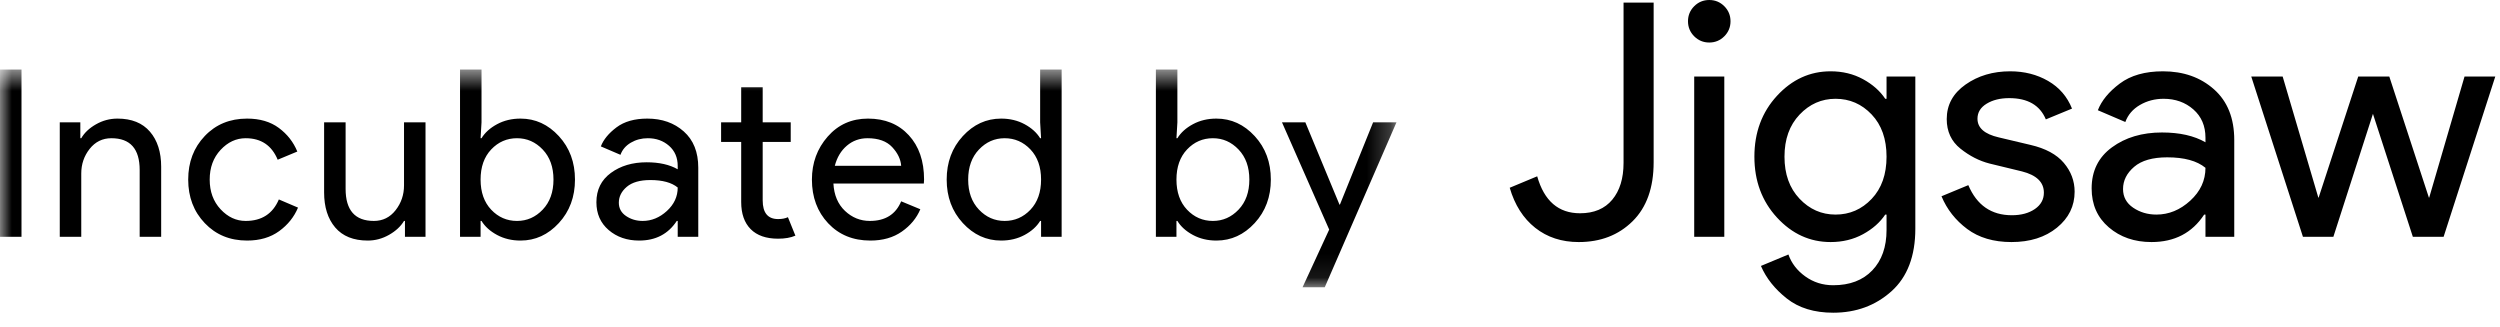 <svg xmlns="http://www.w3.org/2000/svg" xmlns:xlink="http://www.w3.org/1999/xlink" width="107" height="14" version="1.1" viewBox="0 0 107 14"><title>Jigsaw_Wordmark_Footer_Black_IncubatedBy</title><desc>Created with Sketch.</desc><defs><polygon id="path-1" points="0 .592 0 9.912 59.769 9.912 59.769 .592 0 .592"/></defs><g id="JIgsaw_Horizontal_Lockup" fill="none" fill-rule="evenodd" stroke="none" stroke-width="1"><g id="Jigsaw_DigitalLogo" transform="translate(-143, -993)"><g id="Jigsaw_Wordmark_Footer_Black_IncubatedBy" transform="translate(143, 993)"><g id="Group-3" transform="translate(0, 2.384)"><mask id="mask-2" fill="#fff"><use xlink:href="#path-1"/></mask><path id="Fill-1" fill="#000" d="M56.699,9.912 L55.749,9.912 L56.889,7.442 L54.869,2.852 L55.869,2.852 L57.329,6.372 L57.349,6.372 L58.769,2.852 L59.769,2.852 L56.699,9.912 Z M51.912,7.072 C52.339,7.072 52.705,6.91 53.012,6.587 C53.319,6.264 53.472,5.835 53.472,5.302 C53.472,4.769 53.319,4.34 53.012,4.017 C52.705,3.694 52.339,3.532 51.912,3.532 C51.479,3.532 51.11,3.692 50.807,4.012 C50.504,4.332 50.352,4.762 50.352,5.302 C50.352,5.842 50.504,6.272 50.807,6.592 C51.11,6.912 51.479,7.072 51.912,7.072 L51.912,7.072 Z M52.062,7.912 C51.689,7.912 51.354,7.832 51.057,7.672 C50.76,7.512 50.539,7.312 50.392,7.072 L50.352,7.072 L50.352,7.752 L49.472,7.752 L49.472,0.592 L50.392,0.592 L50.392,2.852 L50.352,3.532 L50.392,3.532 C50.539,3.292 50.76,3.092 51.057,2.932 C51.354,2.772 51.689,2.692 52.062,2.692 C52.695,2.692 53.242,2.942 53.702,3.442 C54.162,3.942 54.392,4.562 54.392,5.302 C54.392,6.042 54.162,6.662 53.702,7.162 C53.242,7.662 52.695,7.912 52.062,7.912 L52.062,7.912 Z M42.998,7.072 C43.431,7.072 43.799,6.912 44.103,6.592 C44.406,6.272 44.558,5.842 44.558,5.302 C44.558,4.762 44.406,4.332 44.103,4.012 C43.799,3.692 43.431,3.532 42.998,3.532 C42.571,3.532 42.204,3.694 41.898,4.017 C41.591,4.34 41.438,4.769 41.438,5.302 C41.438,5.835 41.591,6.264 41.898,6.587 C42.204,6.91 42.571,7.072 42.998,7.072 L42.998,7.072 Z M42.848,7.912 C42.214,7.912 41.668,7.662 41.208,7.162 C40.748,6.662 40.518,6.042 40.518,5.302 C40.518,4.562 40.748,3.942 41.208,3.442 C41.668,2.942 42.214,2.692 42.848,2.692 C43.221,2.692 43.556,2.772 43.853,2.932 C44.149,3.092 44.371,3.292 44.518,3.532 L44.558,3.532 L44.518,2.852 L44.518,0.592 L45.438,0.592 L45.438,7.752 L44.558,7.752 L44.558,7.072 L44.518,7.072 C44.371,7.312 44.149,7.512 43.853,7.672 C43.556,7.832 43.221,7.912 42.848,7.912 L42.848,7.912 Z M38.57,4.712 C38.55,4.432 38.422,4.165 38.185,3.912 C37.949,3.659 37.597,3.532 37.13,3.532 C36.79,3.532 36.495,3.639 36.245,3.852 C35.995,4.065 35.824,4.352 35.73,4.712 L38.57,4.712 Z M37.25,7.912 C36.51,7.912 35.909,7.665 35.445,7.172 C34.982,6.679 34.75,6.055 34.75,5.302 C34.75,4.589 34.975,3.975 35.425,3.462 C35.875,2.949 36.45,2.692 37.15,2.692 C37.877,2.692 38.459,2.929 38.895,3.402 C39.332,3.875 39.55,4.509 39.55,5.302 L39.54,5.472 L35.67,5.472 C35.697,5.965 35.862,6.355 36.165,6.642 C36.469,6.929 36.824,7.072 37.23,7.072 C37.89,7.072 38.337,6.792 38.57,6.232 L39.39,6.572 C39.23,6.952 38.967,7.27 38.6,7.527 C38.234,7.784 37.784,7.912 37.25,7.912 L37.25,7.912 Z M33.303,7.832 C32.79,7.832 32.398,7.695 32.128,7.422 C31.858,7.149 31.723,6.762 31.723,6.262 L31.723,3.692 L30.863,3.692 L30.863,2.852 L31.723,2.852 L31.723,1.352 L32.643,1.352 L32.643,2.852 L33.843,2.852 L33.843,3.692 L32.643,3.692 L32.643,6.192 C32.643,6.725 32.863,6.992 33.303,6.992 C33.47,6.992 33.61,6.965 33.723,6.912 L34.043,7.702 C33.843,7.789 33.597,7.832 33.303,7.832 L33.303,7.832 Z M27.506,7.072 C27.886,7.072 28.231,6.93 28.541,6.647 C28.851,6.364 29.006,6.029 29.006,5.642 C28.746,5.429 28.356,5.322 27.836,5.322 C27.389,5.322 27.053,5.419 26.826,5.612 C26.599,5.805 26.486,6.032 26.486,6.292 C26.486,6.532 26.589,6.722 26.796,6.862 C27.003,7.002 27.239,7.072 27.506,7.072 L27.506,7.072 Z M27.356,7.912 C26.836,7.912 26.401,7.762 26.051,7.462 C25.701,7.162 25.526,6.765 25.526,6.272 C25.526,5.739 25.733,5.32 26.146,5.017 C26.559,4.714 27.069,4.562 27.676,4.562 C28.216,4.562 28.659,4.662 29.006,4.862 L29.006,4.722 C29.006,4.362 28.883,4.074 28.636,3.857 C28.389,3.64 28.086,3.532 27.726,3.532 C27.459,3.532 27.218,3.595 27.001,3.722 C26.784,3.849 26.636,4.022 26.556,4.242 L25.716,3.882 C25.829,3.589 26.053,3.317 26.386,3.067 C26.719,2.817 27.159,2.692 27.706,2.692 C28.333,2.692 28.853,2.875 29.266,3.242 C29.679,3.609 29.886,4.125 29.886,4.792 L29.886,7.752 L29.006,7.752 L29.006,7.072 L28.966,7.072 C28.599,7.632 28.063,7.912 27.356,7.912 L27.356,7.912 Z M22.129,7.072 C22.556,7.072 22.922,6.91 23.229,6.587 C23.536,6.264 23.689,5.835 23.689,5.302 C23.689,4.769 23.536,4.34 23.229,4.017 C22.922,3.694 22.556,3.532 22.129,3.532 C21.696,3.532 21.327,3.692 21.024,4.012 C20.721,4.332 20.569,4.762 20.569,5.302 C20.569,5.842 20.721,6.272 21.024,6.592 C21.327,6.912 21.696,7.072 22.129,7.072 L22.129,7.072 Z M22.279,7.912 C21.906,7.912 21.571,7.832 21.274,7.672 C20.977,7.512 20.756,7.312 20.609,7.072 L20.569,7.072 L20.569,7.752 L19.689,7.752 L19.689,0.592 L20.609,0.592 L20.609,2.852 L20.569,3.532 L20.609,3.532 C20.756,3.292 20.977,3.092 21.274,2.932 C21.571,2.772 21.906,2.692 22.279,2.692 C22.912,2.692 23.459,2.942 23.919,3.442 C24.379,3.942 24.609,4.562 24.609,5.302 C24.609,6.042 24.379,6.662 23.919,7.162 C23.459,7.662 22.912,7.912 22.279,7.912 L22.279,7.912 Z M18.212,7.752 L17.332,7.752 L17.332,7.072 L17.292,7.072 C17.152,7.305 16.939,7.504 16.652,7.667 C16.365,7.83 16.062,7.912 15.742,7.912 C15.129,7.912 14.664,7.725 14.347,7.352 C14.03,6.979 13.872,6.479 13.872,5.852 L13.872,2.852 L14.792,2.852 L14.792,5.702 C14.792,6.615 15.195,7.072 16.002,7.072 C16.382,7.072 16.692,6.919 16.932,6.612 C17.172,6.305 17.292,5.952 17.292,5.552 L17.292,2.852 L18.212,2.852 L18.212,7.752 Z M10.575,7.912 C9.841,7.912 9.238,7.664 8.765,7.167 C8.291,6.67 8.055,6.049 8.055,5.302 C8.055,4.555 8.291,3.934 8.765,3.437 C9.238,2.94 9.841,2.692 10.575,2.692 C11.121,2.692 11.575,2.825 11.935,3.092 C12.295,3.359 12.558,3.695 12.725,4.102 L11.885,4.452 C11.631,3.839 11.175,3.532 10.515,3.532 C10.108,3.532 9.75,3.699 9.44,4.032 C9.13,4.365 8.975,4.789 8.975,5.302 C8.975,5.815 9.13,6.239 9.44,6.572 C9.75,6.905 10.108,7.072 10.515,7.072 C11.201,7.072 11.675,6.765 11.935,6.152 L12.755,6.502 C12.588,6.902 12.32,7.237 11.95,7.507 C11.58,7.777 11.121,7.912 10.575,7.912 L10.575,7.912 Z M3.438,2.852 L3.438,3.532 L3.478,3.532 C3.611,3.299 3.821,3.1 4.108,2.937 C4.394,2.774 4.701,2.692 5.028,2.692 C5.634,2.692 6.098,2.879 6.418,3.252 C6.738,3.625 6.898,4.125 6.898,4.752 L6.898,7.752 L5.978,7.752 L5.978,4.892 C5.978,3.985 5.574,3.532 4.768,3.532 C4.388,3.532 4.078,3.684 3.838,3.987 C3.598,4.29 3.478,4.642 3.478,5.042 L3.478,7.752 L2.558,7.752 L2.558,2.852 L3.438,2.852 Z M-0,7.752 L0.92,7.752 L0.92,0.592 L-0,0.592 L-0,7.752 Z" mask="url(#mask-2)"/></g><path id="Fill-4" fill="#000" d="M104.586,10.136 L103.27,10.136 L101.562,4.872 L99.868,10.136 L98.566,10.136 L96.354,3.276 L97.698,3.276 L99.224,8.456 L99.238,8.456 L100.932,3.276 L102.262,3.276 L103.956,8.456 L103.97,8.456 L105.482,3.276 L106.798,3.276 L104.586,10.136 Z M92.294,9.184 C92.826,9.184 93.309,8.986 93.743,8.589 C94.177,8.192 94.394,7.723 94.394,7.182 C94.03,6.883 93.484,6.734 92.756,6.734 C92.131,6.734 91.659,6.869 91.342,7.14 C91.025,7.411 90.866,7.728 90.866,8.092 C90.866,8.428 91.011,8.694 91.3,8.89 C91.589,9.086 91.921,9.184 92.294,9.184 L92.294,9.184 Z M92.084,10.36 C91.356,10.36 90.747,10.15 90.257,9.73 C89.767,9.31 89.522,8.755 89.522,8.064 C89.522,7.317 89.811,6.732 90.39,6.307 C90.969,5.882 91.683,5.67 92.532,5.67 C93.288,5.67 93.909,5.81 94.394,6.09 L94.394,5.894 C94.394,5.39 94.221,4.986 93.876,4.683 C93.531,4.38 93.106,4.228 92.602,4.228 C92.229,4.228 91.89,4.317 91.587,4.494 C91.284,4.671 91.076,4.914 90.964,5.222 L89.788,4.718 C89.947,4.307 90.259,3.927 90.726,3.577 C91.193,3.227 91.809,3.052 92.574,3.052 C93.451,3.052 94.179,3.309 94.758,3.822 C95.337,4.335 95.626,5.059 95.626,5.992 L95.626,10.136 L94.394,10.136 L94.394,9.184 L94.338,9.184 C93.825,9.968 93.073,10.36 92.084,10.36 L92.084,10.36 Z M86.092,10.36 C85.327,10.36 84.694,10.173 84.195,9.8 C83.696,9.427 83.329,8.96 83.096,8.4 L84.244,7.924 C84.608,8.783 85.229,9.212 86.106,9.212 C86.507,9.212 86.836,9.123 87.093,8.946 C87.35,8.769 87.478,8.535 87.478,8.246 C87.478,7.798 87.165,7.495 86.54,7.336 L85.154,7 C84.715,6.888 84.3,6.676 83.908,6.363 C83.516,6.05 83.32,5.628 83.32,5.096 C83.32,4.489 83.588,3.997 84.125,3.619 C84.662,3.241 85.299,3.052 86.036,3.052 C86.643,3.052 87.184,3.19 87.66,3.465 C88.136,3.74 88.477,4.135 88.682,4.648 L87.562,5.11 C87.31,4.503 86.787,4.2 85.994,4.2 C85.611,4.2 85.289,4.279 85.028,4.438 C84.767,4.597 84.636,4.811 84.636,5.082 C84.636,5.474 84.939,5.74 85.546,5.88 L86.904,6.202 C87.548,6.351 88.024,6.608 88.332,6.972 C88.64,7.336 88.794,7.747 88.794,8.204 C88.794,8.82 88.542,9.333 88.038,9.744 C87.534,10.155 86.885,10.36 86.092,10.36 L86.092,10.36 Z M78.56,9.184 C79.167,9.184 79.682,8.96 80.107,8.512 C80.532,8.064 80.744,7.462 80.744,6.706 C80.744,5.95 80.532,5.348 80.107,4.9 C79.682,4.452 79.167,4.228 78.56,4.228 C77.963,4.228 77.449,4.454 77.02,4.907 C76.591,5.36 76.376,5.959 76.376,6.706 C76.376,7.453 76.591,8.052 77.02,8.505 C77.449,8.958 77.963,9.184 78.56,9.184 L78.56,9.184 Z M78.462,13.384 C77.65,13.384 76.987,13.181 76.474,12.775 C75.961,12.369 75.592,11.905 75.368,11.382 L76.544,10.892 C76.675,11.265 76.915,11.578 77.265,11.83 C77.615,12.082 78.014,12.208 78.462,12.208 C79.171,12.208 79.729,11.996 80.135,11.571 C80.541,11.146 80.744,10.57 80.744,9.842 L80.744,9.184 L80.688,9.184 C80.464,9.52 80.147,9.8 79.736,10.024 C79.325,10.248 78.863,10.36 78.35,10.36 C77.463,10.36 76.698,10.01 76.054,9.31 C75.41,8.61 75.088,7.742 75.088,6.706 C75.088,5.67 75.41,4.802 76.054,4.102 C76.698,3.402 77.463,3.052 78.35,3.052 C78.863,3.052 79.325,3.164 79.736,3.388 C80.147,3.612 80.464,3.892 80.688,4.228 L80.744,4.228 L80.744,3.276 L81.976,3.276 L81.976,9.786 C81.976,10.962 81.635,11.856 80.954,12.467 C80.273,13.078 79.442,13.384 78.462,13.384 L78.462,13.384 Z M72.512,10.136 L73.8,10.136 L73.8,3.276 L72.512,3.276 L72.512,10.136 Z M73.156,1.82 C72.904,1.82 72.689,1.731 72.512,1.554 C72.335,1.377 72.246,1.162 72.246,0.91 C72.246,0.658 72.335,0.443 72.512,0.266 C72.689,0.089 72.904,0 73.156,0 C73.408,0 73.623,0.089 73.8,0.266 C73.977,0.443 74.066,0.658 74.066,0.91 C74.066,1.162 73.977,1.377 73.8,1.554 C73.623,1.731 73.408,1.82 73.156,1.82 L73.156,1.82 Z M67.57,10.36 C66.842,10.36 66.221,10.157 65.708,9.751 C65.195,9.345 64.831,8.773 64.616,8.036 L65.792,7.546 C66.091,8.601 66.702,9.128 67.626,9.128 C68.223,9.128 68.683,8.934 69.005,8.547 C69.327,8.16 69.488,7.635 69.488,6.972 L69.488,0.112 L70.776,0.112 L70.776,6.944 C70.776,8.036 70.475,8.878 69.873,9.471 C69.271,10.064 68.503,10.36 67.57,10.36 L67.57,10.36 Z"/></g></g></g></svg>